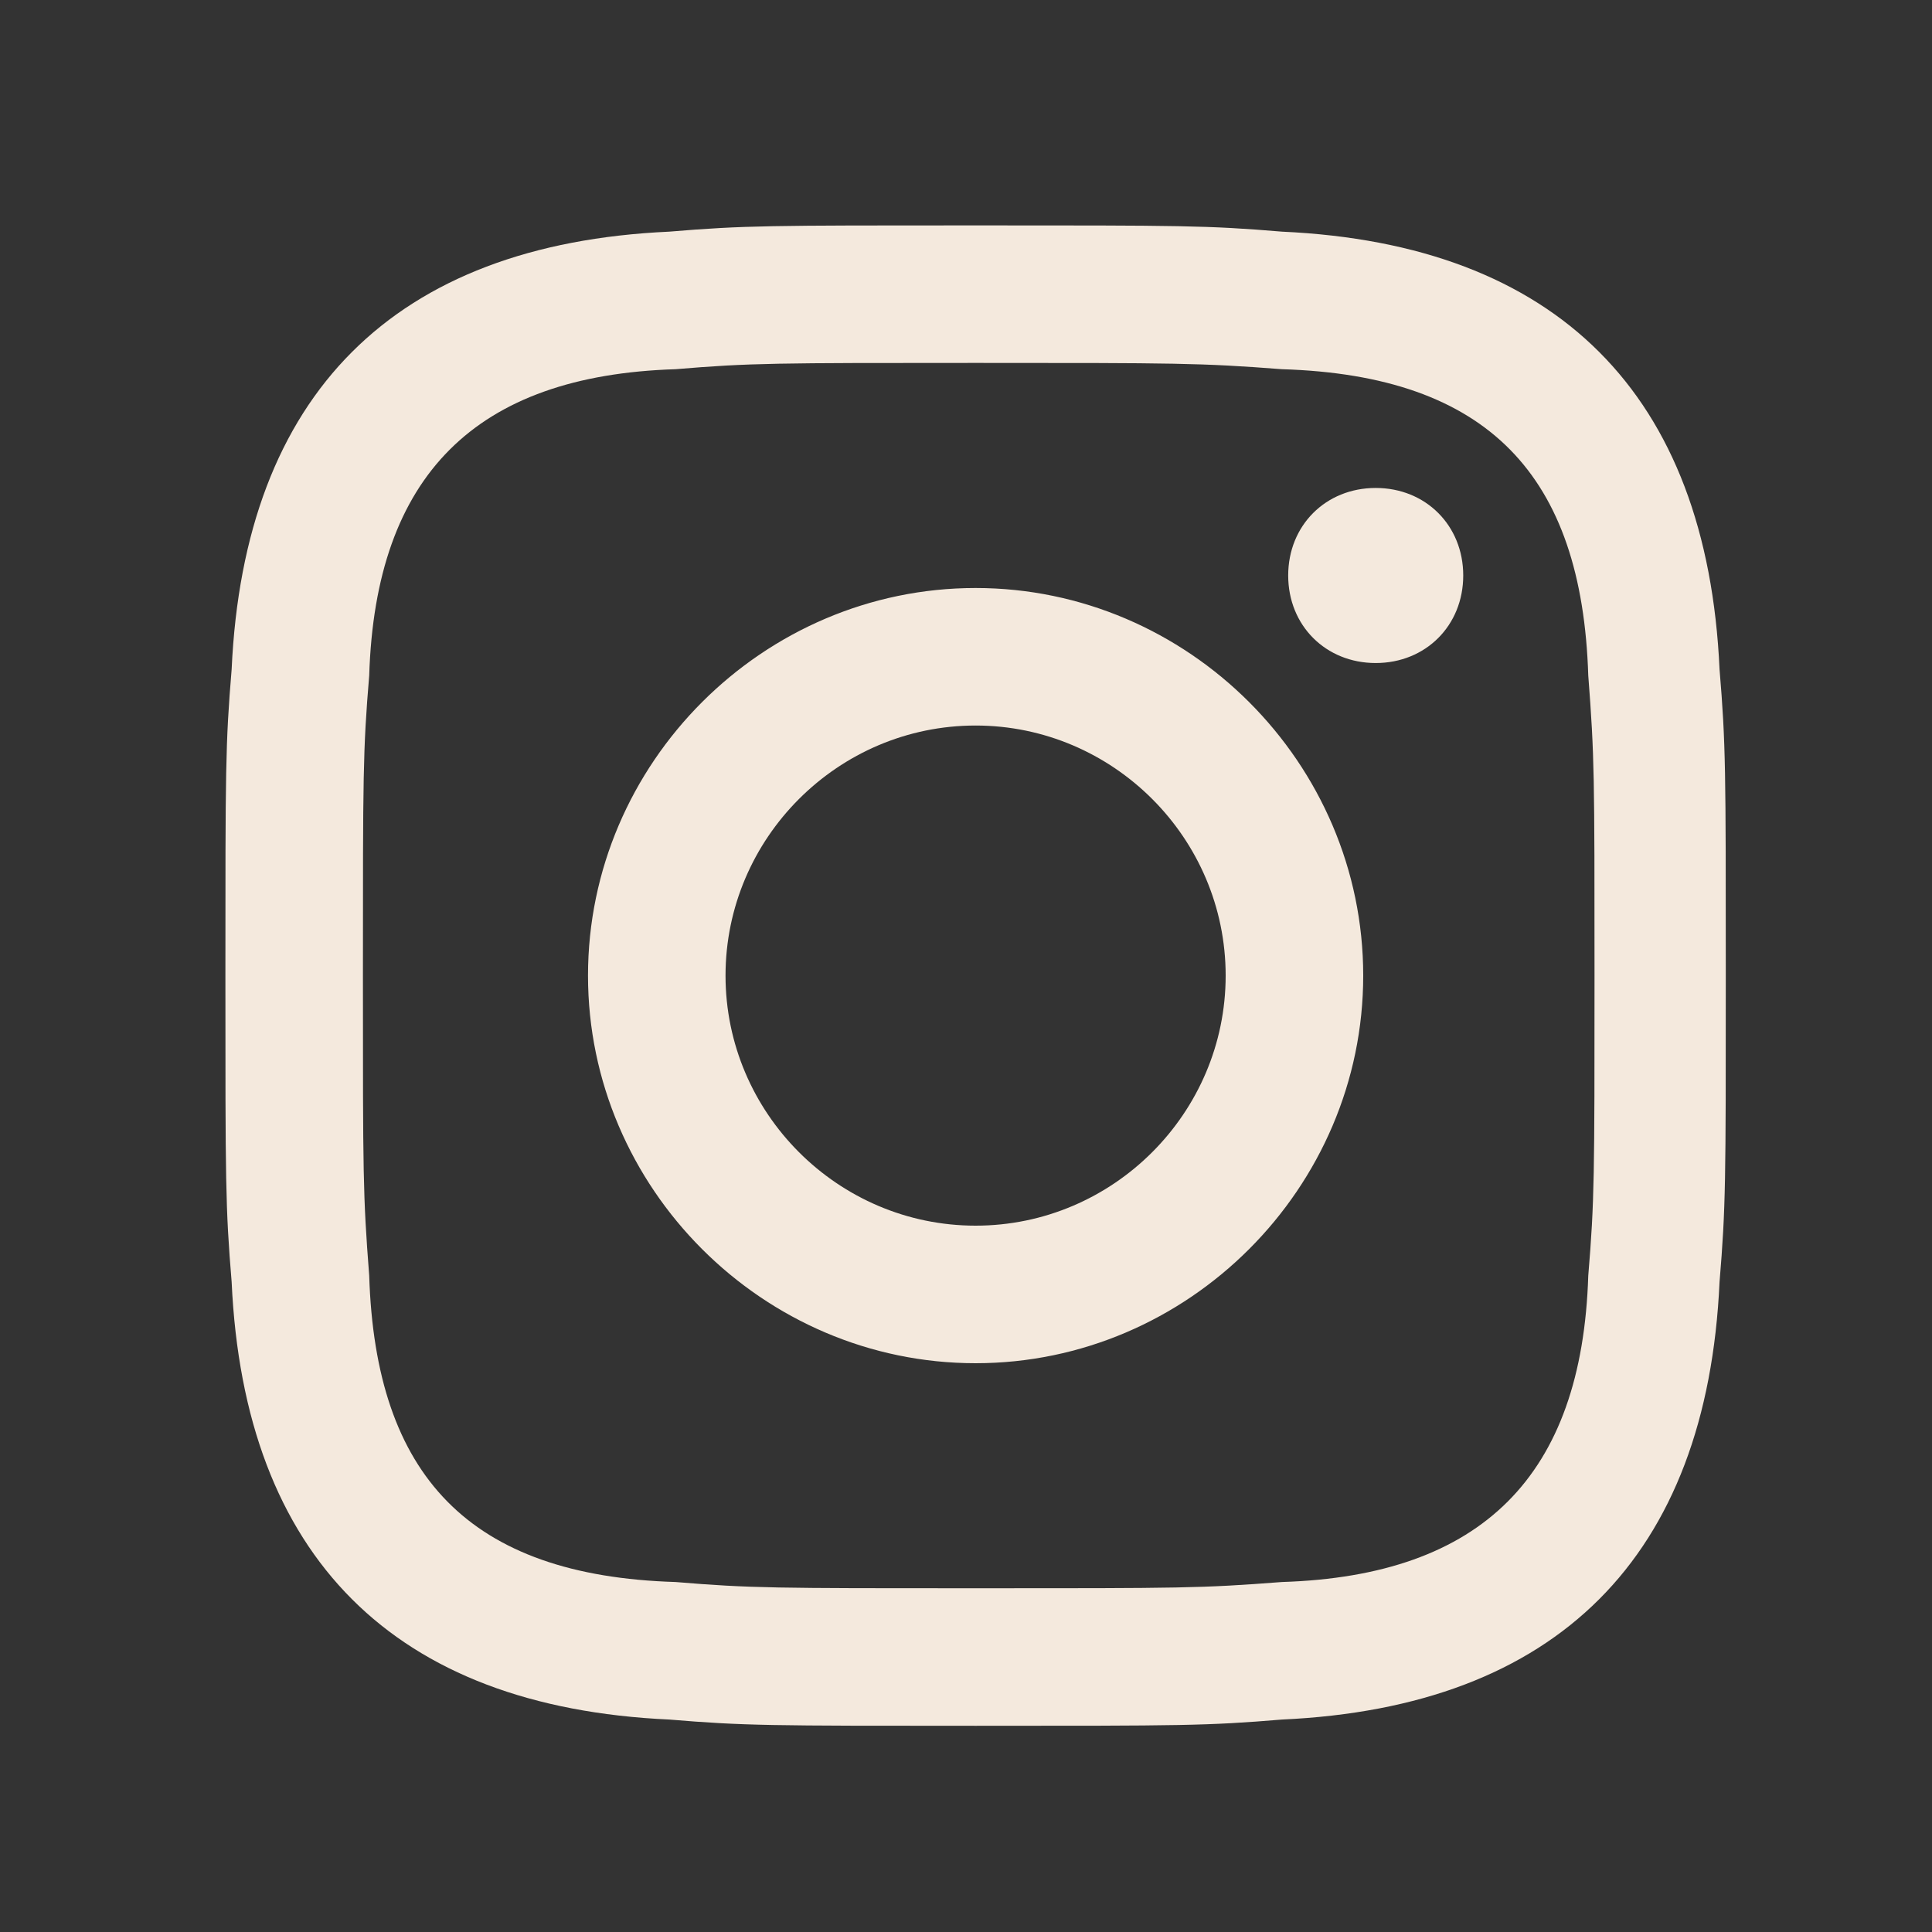 <svg width="60" height="60" viewBox="0 0 60 60" fill="none" xmlns="http://www.w3.org/2000/svg">
<rect x="0" y="0" width="60" height="60" fill="#333333" stroke="none"/>
<path d="M30.298 11.271C36.511 11.271 37.288 11.271 39.812 11.466C46.218 11.66 49.131 14.766 49.325 20.979C49.519 23.503 49.519 24.085 49.519 30.298C49.519 36.511 49.519 37.288 49.325 39.617C49.131 45.83 46.024 48.937 39.812 49.131C37.288 49.325 36.705 49.325 30.298 49.325C24.085 49.325 23.309 49.325 20.979 49.131C14.572 48.937 11.66 45.83 11.466 39.617C11.271 37.093 11.271 36.511 11.271 30.298C11.271 24.085 11.271 23.309 11.466 20.979C11.66 14.766 14.766 11.66 20.979 11.466C23.309 11.271 24.085 11.271 30.298 11.271ZM30.298 7C23.891 7 23.114 7 20.785 7.194C12.242 7.582 7.582 12.242 7.194 20.785C7 23.114 7 23.891 7 30.298C7 36.705 7 37.482 7.194 39.812C7.582 48.354 12.242 53.014 20.785 53.402C23.114 53.596 23.891 53.596 30.298 53.596C36.705 53.596 37.482 53.596 39.812 53.402C48.354 53.014 53.014 48.354 53.402 39.812C53.596 37.482 53.596 36.705 53.596 30.298C53.596 23.891 53.596 23.114 53.402 20.785C53.014 12.242 48.354 7.582 39.812 7.194C37.482 7 36.705 7 30.298 7ZM30.298 18.261C23.697 18.261 18.261 23.697 18.261 30.298C18.261 36.899 23.697 42.336 30.298 42.336C36.899 42.336 42.336 36.899 42.336 30.298C42.336 23.697 36.899 18.261 30.298 18.261ZM30.298 38.064C26.027 38.064 22.532 34.569 22.532 30.298C22.532 26.027 26.027 22.532 30.298 22.532C34.569 22.532 38.064 26.027 38.064 30.298C38.064 34.569 34.569 38.064 30.298 38.064ZM42.724 15.154C41.171 15.154 40.006 16.319 40.006 17.872C40.006 19.426 41.171 20.591 42.724 20.591C44.277 20.591 45.442 19.426 45.442 17.872C45.442 16.319 44.277 15.154 42.724 15.154Z" fill="#F4E9DD"/>
</svg>
